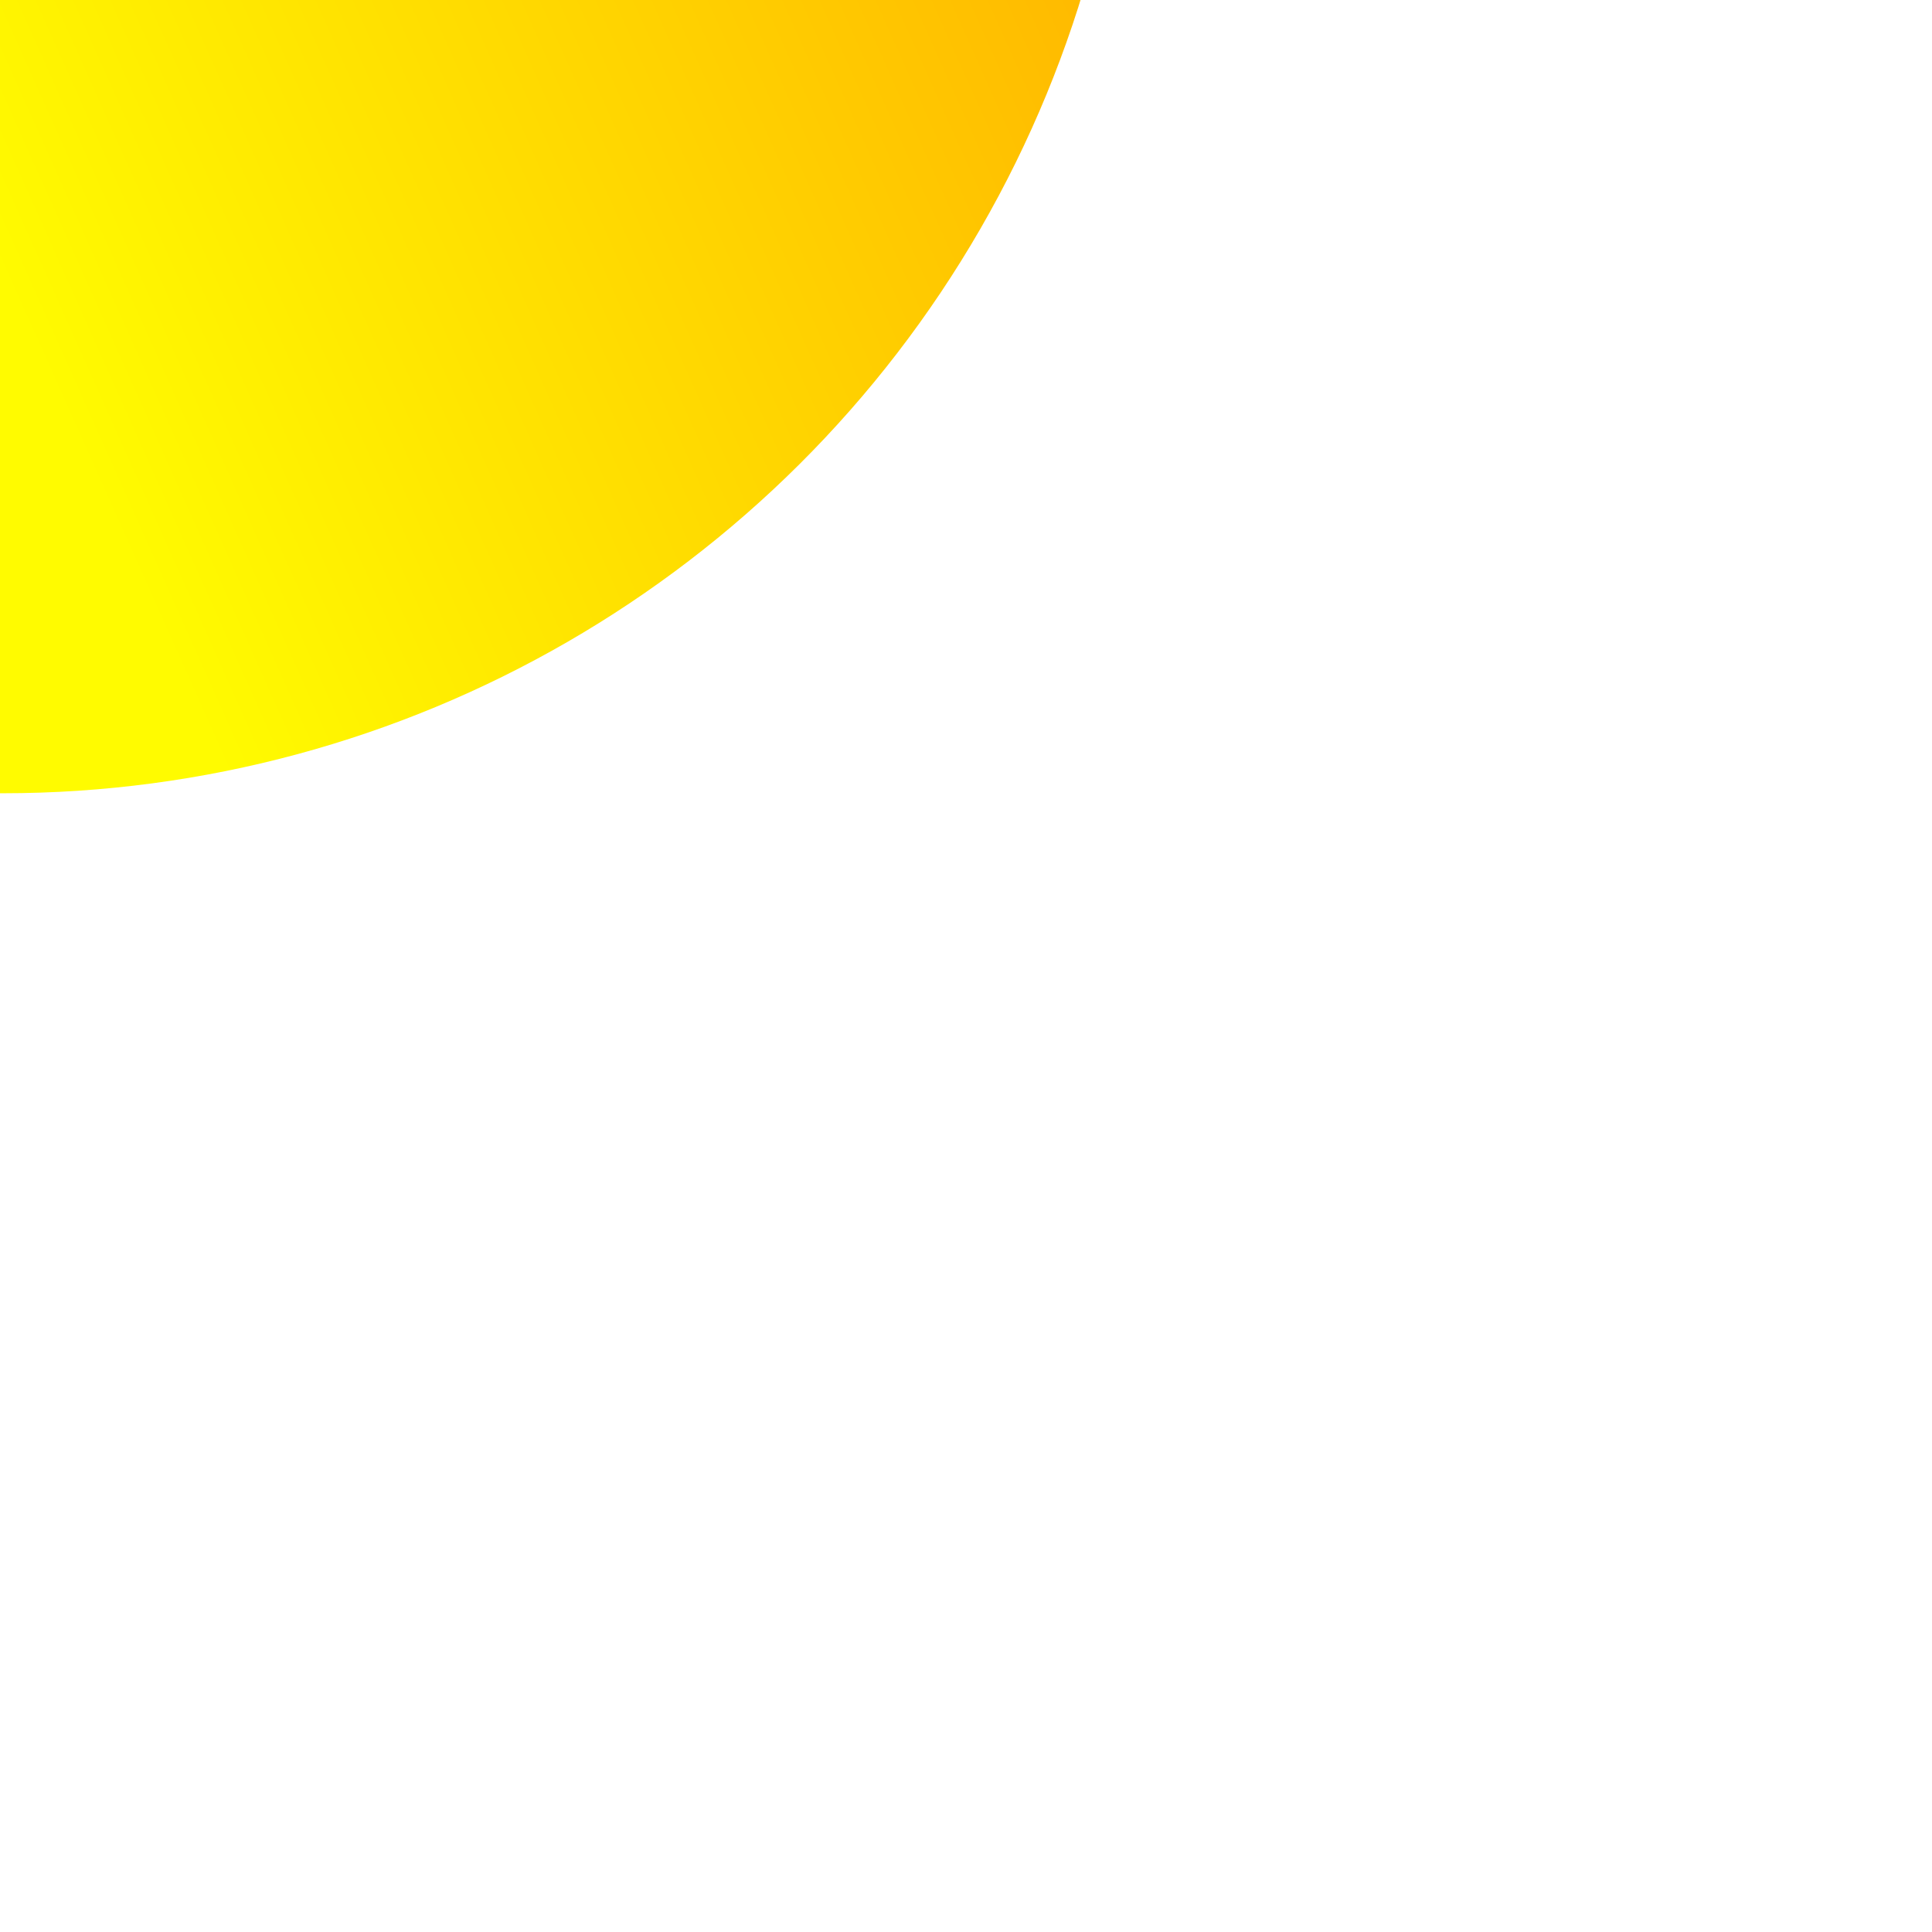 <svg xmlns="http://www.w3.org/2000/svg" fill="none" width="400" height="400" viewBox="0 0 400 400"><defs><clipPath id="a"><rect width="400" height="400" rx="0"/></clipPath><filter id="b" filterUnits="objectBoundingBox" color-interpolation-filters="sRGB" x="-200" y="-200" width="867.493" height="867.722"><feFlood flood-opacity="0" result="BackgroundImageFix"/><feBlend in="SourceGraphic" in2="BackgroundImageFix" result="shape"/><feGaussianBlur stdDeviation="50" result="effect1_foregroundBlur"/></filter><linearGradient x1=".828" y1=".88" x2=".351" y2=".83" id="c"><stop offset="0%" stop-color="#FB0"/><stop offset="98.571%" stop-color="#FFFB00"/></linearGradient><filter id="d" filterUnits="objectBoundingBox" color-interpolation-filters="sRGB" x="-20" y="-20" width="840" height="94"><feFlood flood-opacity="0" result="BackgroundImageFix"/><feBlend in="SourceGraphic" in2="BackgroundImageFix" result="shape"/><feGaussianBlur stdDeviation="5" result="effect1_foregroundBlur"/></filter><clipPath id="e"><rect x="875" y="362" width="26" height="26" rx="0"/></clipPath></defs><g style="mix-blend-mode:passthrough" clip-path="url(#a)"><g style="mix-blend-mode:passthrough"><g style="mix-blend-mode:passthrough"><ellipse cx="-85.113" cy="78.608" rx="233.747" ry="233.861" fill="url(#c)" transform="rotate(-30 -318.86 -155.253)" filter="url(#b)"/></g><path d="M715.313 159.97h8.125v4.516h-20.344v3.484h19.187v4.484h-19.187v3.532h19.187v4.468h-19.187v4.313h20.343v4.531h-18.875q2.954 3.578 8.313 5.875 5.203 2.234 11.39 2.703l-2.812 4.89q-6.078-.733-11.547-3.327-6.078-2.922-9.515-7.328-7.172 9.515-23.657 10.812l1.672-5.25q5.25-.062 10.453-2.547 4.985-2.39 7.422-5.828h-18.765v-4.531h20.015v-4.313h-18.875v-4.468h18.875v-3.532h-18.875v-4.484h18.875v-3.484h-20.015v-4.516h8.062q-.312-2.61-.469-3.844h5.672q.313 1.922.563 3.844H709.5q.406-2.61.516-3.844h5.765q-.156 1.922-.468 3.844zm20.39 37.75h33.594v-36.094h-33.594v36.094zm-2.656 4.578q-2.703-.047-2.75-2.766v-42.468h41.656q2.703.047 2.75 2.75v42.484h-41.656zm28.812-29.906v12.219q0 6.25-1.562 10.562h-5.828q1.312-2.703 1.718-5.094.375-1.984.375-5.312v-12.375h-4.843q-.578 6.031-2.594 12.594-2.078 6.593-4.531 10.187h-5.922q2.703-3.844 4.734-9.469 2.328-6.437 2.953-13.312h-7.906v-4.36h18.11v-4.015h5.296v4.016h5v4.359h-5zm55.438-4.578h-25.594v3.015h25.594v-3.015zm0-3.578v-3.016h-25.594v3.016h25.594zm-9.516 32.906h20.375l-.937 4.687h-20.172q-10.094-.203-16.219-6.5-1.453 4.11-3.797 7.594h-6.14q6.031-8.531 6.547-18.203h5.421q-.156 2.75-.625 5.516 4.204 4.984 10.078 6.39v-14.5h-20.953v-4.265h46.391v4.265h-19.969v4.719h17.578v4.219h-17.578v6.078zm-21.578-39.984h33.891q2.703.046 2.703 2.546v15.235h-33.735q-2.859 0-2.859-2.797v-14.984zm47.203 15.546h46.188v5.094h-46.188v-5.094zm89.61 7.907q1.453 10.765 8.89 16.375l-4.953 2.922q-6.812-6.25-8.625-18-2.703.625-4.266.843v8.735q0 3.062-.468 5.453-.469 2.39-1.766 5.984h-5.984q1.562-3.64 2.14-6.094.563-2.39.563-5.093v-.72q-8.735 5.97-23.235 9.204l1.766-5.406q5.766-1.156 11.438-3.485 5.984-2.453 10.031-5.515V183q0-.36-.094-1.094-9.156 5.625-22.422 8.329l1.828-5.203q10.547-1.922 19.344-7.172-.734-1.516-1.453-2.61-7.859 3.547-19.562 5.516l1.828-4.938q10.078-1.562 17.156-4.734h-11.906v-4h30.265v4h-10.297q-1.453 1.047-2.968 1.875 2.234 2.75 3.125 5.563 9.984-1.766 16.89-5.875v4.828q-3.109 1.718-7.265 3.125zm-11.032-21.22h16.328q3.172 0 2.969 3.126-.312 3.281-1.156 6.453h-5.297q.734-2.656 1.094-5.406h-34.578v5.406h-5.203v-9.578h19.39q-.359-1.61-.937-3.266H911q.625 1.813.984 3.266zm30.735 25.017q0 8.53-1.672 14.718h-4.359q1.812-6.969 1.812-14.719v-10.562h4.219v10.563zm14.187 1.718q0 6.344 1.25 11.39h-4.422q-1.031-5.202-1.031-11.437v-12.234h4.203v12.281zm4.219-25.375q6.969 1.14 11.594 2.656l-1.766 4.25q-5.156-1.5-11.859-2.64l2.031-4.266zm-.156 11.438q6.031.984 11.281 2.437l-1.656 4.328q-5.313-1.562-11.547-2.453l1.922-4.312zm18.562 15.594v15.14h-5.515v-14.672l-14.969 1.25v-4.734l14.969-1.188v-27.453h5.515v26.985l4.375-.36v4.672l-4.375.36zm-29.172-16.641v31.781h-5.14v-31.781h-8.125v-4.266h8.125v-5.25h-7.594l.828-4.265h11.078q4.828 0 8.157-.922l-.719 4.312q-2.547.781-6.61.875v5.25h7.75v4.266h-7.75zm73.844 20.594q5.297 4.375 12.375 6.922l-4.312 4.312q-6.719-2.86-12.125-7.594-7.438 5.828-17.203 7.86l1.609-5.672q6.547-2.188 11.641-6.14-5.25-5.97-7.532-13.563h5.766q1.875 5.453 5.781 9.984 5.188-5.406 7.266-12.281h-20.531v-4.516h10.765v-5.781h-11.547v-4.578h11.547v-4.563h5.453v4.563h12.063v4.578h-12.063v5.781h7.906q1.36 0 2.079.828.671.781.468 1.969-2.343 10.297-9.406 17.89zM1000.234 183v8.219q0 3.594-.468 5.922-.469 2.39-1.922 5.781h-5.891q1.719-3.687 2.344-6.14.578-2.282.578-5.204v-7.687l-5.781.937v-5l5.781-.875v-10.406h-5.781v-4.734h5.781v-7.688h5.359v7.688h4.719v4.734h-4.719v9.563l4.625-.72v4.892l-4.625.718zm69.875-11.015q5.313 0 9.36.468l-.766 2.641q-4.422-.469-9.422-.469l.828-2.64zm8.688-1.094q-3.375-.375-9.406-.469l.828-2.61q5.093 0 9.359.532l-.781 2.547zm-20.063 4.156q-3.796-.422-9.515-.422l.765-2.64q5.828-.11 9.578.468l-.828 2.594zm.094-4.11q-4.578-.515-9.453-.515l.766-2.61q5 0 9.578.532l-.891 2.594zm12.438 25.735q3.015.781 6.281 1.781v4.875q-13.563-4.047-26.938-7.218v-4.625q6.969 1.609 14.829 3.64 4.937-2.656 9.359-5.672h-28.391v-4h16.844q-1.609-2.765-2.906-4.578h5.515q1.344 1.813 2.953 4.578h11.594q1.672 0 2.188 1.188.515 1.203-.563 2.453-3.797 3.484-10.765 7.578zm-10.297-22.094h7.015q6.969 4.578 20.438 6.86l-2.813 4.531q-13.406-2.703-21-8.422-7.812 5.969-24.078 8.984l1.453-5.093q12.422-2.172 18.985-6.86zm6.281-8.218v6.922h-5.344v-6.922h-14.468v6.812h-5.25V162.72h19.718v-1.922h-17.687v-3.64h40.875v3.64h-17.844v1.922h16.906q1.36 0 2.188.781.781.735.781 2.078 0 2.61-.625 7.594h-5.406q.718-4.266.781-6.812h-14.625zm33.188 35.422q-1.313 0-2.032-.735-.734-.734-.734-2.031v-12.172h35.781q1.297 0 2.031.734.719.735.719 2.032v12.172h-35.765zm30.156-4.172v-6.547h-27.36v6.547h27.36zm-8.844-17.47h16.531v4h-37.062v-.046h-3.391v-13.266q-2.39 1.985-4.984 3.125l1.344-6.656q5.359-4.422 7.437-11.172h5.672q-.469 1.766-1.25 3.531h9.937q-.734-2.187-1.359-3.64h5.719q.844 1.969 1.297 3.64h16.171v3.954h-16.062v3.125h14.609v3.578h-14.609v3.125h14.609v3.64h-14.609v3.063zm-5.406 0v-3.062h-13.156v3.063h13.156zm0-6.702v-3.125h-13.156v3.125h13.156zm0-6.703v-3.125h-12.328q-.36.625-.828 1.343v1.782h13.156zm61.828-10.61q1.516 5.297 5.14 10.188 3.75 5.047 9.579 9.25l-5.094 3.75q-11.547-9.047-15.547-23.188h5.922zm-13.625.047q-1.406 7.172-6.656 13.672-5.407 6.719-13.203 10.453l1.453-6.86q4.578-3.234 7.797-7.484 3.531-4.734 4.687-9.78h5.922zm16.844 43.781q-17.672 1.453-30.11 1.766-2.75.11-2.75-2.438v-2.14q3.172-4.047 7.907-11.531 4.468-7.125 6.703-11.5h6.297q-6.454 12.484-13.579 22.515 10.61-.265 23.36-1.344-3.485-7.187-6.563-12.75h5.875q4.735 8.016 10.407 20.485h-6.188q-.422-.984-1.359-3.063zm60.64-8.734q0 3.594-.469 5.922-.468 2.39-1.921 5.781h-6.25q1.671-3.64 2.297-6.14.562-2.344.562-5.204v-29.53h-36.609v-4.688h39.578q2.812 0 2.812 2.656v31.203zm-39.156 3.844q-1.453 0-2.297-.875-.828-.89-.828-2.297v-16.266h27.609q1.563 0 2.5.828.938.828.938 2.235v16.375h-27.922zm2.281-4.578h20.188v-10.297h-20.188v10.297zm27.203-24.016v4.578h-34.89v-4.578h34.89z" fill="#111925"/><g style="mix-blend-mode:passthrough"><path d="M536.297 250.46v1.586h8.812v2.274h-7.468v1.539h7.468v2.328h-9.601v1.586h20.976v-1.586h-9.601v-2.328h7.539v-1.54h-7.54v-2.273h8.813v-1.586h-5.328c.406-.742.719-1.515.961-2.328l-1.851-.242c-.188.867-.5 1.727-.914 2.57h-5.016a25.333 25.333 0 0 0-1.102-2.523l-1.828.289c.438.672.82 1.414 1.156 2.234h-5.476zm8.976 9.938a10.11 10.11 0 0 1-.476 1.945h-8.735v1.625h7.946a7.182 7.182 0 0 1-1.54 1.734c-1.538 1.22-4.03 2.157-7.515 2.805l.727 1.68c3.906-.813 6.648-1.922 8.203-3.336.82-.766 1.515-1.633 2.039-2.64 1.586 2.882 5.023 4.85 10.297 5.906l.914-1.633c-4.727-.79-7.922-2.305-9.578-4.516h8.406v-1.625h-9.29c.165-.531.29-1.133.384-1.758l-1.782-.187zm18.508-5.57v1.562h6.719c-1.75 2.64-4.125 4.75-7.125 6.29l.906 1.53c3.172-1.843 5.696-4.367 7.563-7.586v6.602c0 .719-.336 1.078-.961 1.078-.79 0-1.633-.047-2.516-.117l.36 1.61h2.734c1.344 0 2.039-.72 2.039-2.134v-7.273h2.977v-1.563H573.5v-2.93h-1.656v2.93h-8.063zm15.938-5.735h-19.446v20.977h1.68v-1.078h16.086v1.078h1.68v-20.977zm-17.766 18.313V250.67h16.086v16.735h-16.086zm29.094-16.758l-1.445.89c2.117 2.47 3.773 4.704 4.992 6.72l1.468-1.009c-1.156-1.867-2.835-4.078-5.015-6.601zm8.258 11.765c1.82 2.516 3.289 4.891 4.414 7.149l1.32-1.32c-1.344-2.493-3-4.993-4.969-7.485.14-.36.266-.719.383-1.078 1.008-3.172 1.516-7.016 1.516-11.57h-1.805c-.023 4.633-.523 8.445-1.531 11.445-1.32 3.555-4.04 6.484-8.117 8.836l1.156 1.414c3.5-2.016 6.047-4.492 7.633-7.39zm-14.211 4.891c2.804-1.031 5.445-2.25 7.898-3.672l-.484-1.68a40.484 40.484 0 0 1-5.57 2.813v-16.031h-1.774v15.625c0 .547-.219.984-.648 1.32l.578 1.625zM626.695 247.554c-1.273.336-2.28.984-3 1.945-.75.938-1.11 2.04-1.11 3.336 0 .813.196 1.508.626 2.04.437.53.96.82 1.633.82a2.15 2.15 0 0 0 1.445-.532c.383-.359.57-.82.57-1.367 0-.554-.187-1.008-.523-1.367-.39-.36-.82-.531-1.32-.531-.29 0-.485.023-.602.094-.023-.57.188-1.149.625-1.68.43-.57.984-.961 1.656-1.172v-1.586zm-5.836 0c-1.273.336-2.28.984-3 1.945-.742.938-1.101 2.04-1.101 3.336 0 .813.21 1.508.648 2.04.407.53.938.82 1.61.82a2.19 2.19 0 0 0 1.46-.532c.36-.359.555-.82.555-1.367a1.86 1.86 0 0 0-.554-1.367c-.36-.36-.79-.531-1.297-.531-.29 0-.477.023-.602.094-.023-.57.195-1.149.649-1.68.437-.57.96-.961 1.632-1.172v-1.586zM643.938 260.61l-1.008.938a18.29 18.29 0 0 1 2.547 1.82h-7.274v1.445h10.805a22.753 22.753 0 0 1-4.063 2.688c-1.39-.532-2.851-.985-4.367-1.414l-.86 1.265c3.212.89 6.36 2.117 9.407 3.649l.89-1.368a50.195 50.195 0 0 0-3.359-1.484c1.68-1.008 3.211-2.21 4.657-3.578v-1.203h-5.118l.602-.695a14.31 14.31 0 0 0-2.86-2.063zm.242-2.617c-2.664 1.805-6.07 3.289-10.203 4.492l.96 1.39c3.891-1.226 7.25-2.835 10.04-4.85 2.492 2.015 5.828 3.624 9.984 4.85l.96-1.413c-4.374-1.157-7.757-2.641-10.109-4.422v-4.344h7.32v3.219h1.657v-4.563h-8.976v-1.437h7.992v-1.39h-17.617v1.39h7.992v1.437h-8.977v4.563h1.656v-3.22h7.32v4.298zm-6.117-2.977v1.133h4.89v-1.133h-4.89zm-.047 2.375v1.133h4.968v-1.133h-4.968zm9.07-2.375v1.133h4.82v-1.133h-4.82zm-.024 2.375v1.133h4.922v-1.133h-4.922zm30.407 6.461h-16.125v7.008h1.703v-1.18h12.719v1.18h1.703v-7.008zm-14.422 4.297v-2.812h12.719v2.812h-12.72zm-1.703-13.156v6.984h17.664v-1.46h-7.68v-1.805h6.29v-1.368h-6.29v-1.68h6.235v-1.366h-6.235v-1.75h7.297v-1.438h-6.984a22.2 22.2 0 0 0-1.086-2.5l-1.774.29c.43.67.813 1.39 1.18 2.21h-5.953c.36-.703.672-1.398.953-2.117l-1.68-.336c-1.031 2.687-2.804 5.187-5.304 7.469l.53 1.703a26.99 26.99 0 0 0 2.837-2.836zm8.281 5.523H663v-1.804h6.625v1.804zm0-3.172H663v-1.68h6.625v1.68zm0-3.046H663v-1.485c.047-.101.094-.172.164-.265h6.461v1.75zm22.366.783v5.662h-5.696v1.769h5.696v5.696h1.769v-5.696h5.67v-1.77h-5.67v-5.661h-1.77zm35.514 6.685l-2.156.36v-13.274h-1.758v13.563l-7.726 1.242.242 1.68 7.484-1.22v6.579h1.758v-6.867l2.422-.383-.266-1.68zm-9.36-11.664l-1.226 1.172c1.875 1.297 3.336 2.547 4.399 3.719l1.172-1.195c-1.172-1.25-2.618-2.477-4.344-3.696zm-.718 5.516l-1.226 1.18c1.875 1.39 3.359 2.687 4.437 3.906l1.227-1.219c-1.196-1.297-2.688-2.57-4.438-3.867zm-11.21-.383v1.656h3.741c-.906 2.64-2.375 5.016-4.414 7.078l.743 1.922c1.632-1.922 2.906-4.054 3.867-6.406v11.21h1.726V259.72c.867.844 1.899 1.993 3.149 3.461l.984-1.468a64.449 64.449 0 0 0-4.133-3.649v-1.172h3.313v-1.656h-3.313v-3.844a35.979 35.979 0 0 0 3.266-.742l-.602-1.633c-2.398.719-5.18 1.227-8.304 1.469l.336 1.633a74.772 74.772 0 0 0 3.578-.438v3.555h-3.938zm26.28 15.266c1.391 0 2.086-.72 2.086-2.164v-6.883a50.219 50.219 0 0 0 2.594-1.32v-1.68c-.844.476-1.703.906-2.594 1.344v-4.97h2.547v-1.655h-2.547v-4.391h-1.68v4.39h-2.906v1.657h2.907v5.664c-1.102.406-2.211.765-3.36 1.055l.43 1.703a53.957 53.957 0 0 0 2.93-1.078v5.734c0 .719-.336 1.078-.985 1.078-.578 0-1.172-.047-1.797-.117l.36 1.633h2.015zm5.493-18.266v1.656h5.765v3.914h-5.304v1.633h1.273c.672 2.469 1.992 4.68 4.008 6.649-1.758 1.367-3.914 2.468-6.461 3.312l.82 1.438c2.688-.961 4.969-2.188 6.836-3.672 1.633 1.343 3.672 2.57 6.078 3.625l.906-1.446c-2.273-.93-4.218-2.015-5.804-3.234 1.945-1.875 3.336-4.133 4.172-6.773v-1.532h-4.844v-3.914h5.781v-1.656h-5.781v-3.406h-1.68v3.406h-5.765zm3.343 7.203h7.219a14.923 14.923 0 0 1-3.672 5.64c-1.726-1.655-2.929-3.53-3.547-5.64zM766.648 247.554c-.601 0-1.086.172-1.445.531-.383.336-.578.79-.578 1.367 0 .524.172.985.531 1.344.36.36.79.547 1.32.547.266 0 .454-.047.602-.094 0 .578-.195 1.133-.625 1.703a3.964 3.964 0 0 1-1.656 1.157v1.586c1.25-.368 2.258-1.016 3-1.946a5.433 5.433 0 0 0 1.101-3.336c0-.843-.21-1.539-.625-2.07-.43-.523-.976-.789-1.625-.789zm-5.836 0c-.601 0-1.078.172-1.46.531-.391.336-.555.79-.555 1.367 0 .524.164.985.555 1.344.336.36.765.547 1.289.547.265 0 .46-.047.601-.094 0 .578-.21 1.133-.648 1.703a3.75 3.75 0 0 1-1.633 1.157v1.586c1.25-.368 2.258-1.016 3-1.946a5.39 5.39 0 0 0 1.11-3.336c0-.843-.22-1.539-.65-2.07-.429-.523-.96-.789-1.609-.789zM789.695 252.187h-3.867c.485-1.203.844-2.524 1.125-3.938l-1.726-.242a21.37 21.37 0 0 1-1.032 4.18h-2.234v17.062h1.68v-2.062h4.375v1.367h1.68v-16.367zm-6.054 13.39v-5.257h4.375v5.257h-4.375zm0-6.812v-4.945h4.375v4.945h-4.375zm10.226-1.008l-1.39.86c1.656 1.968 2.976 3.75 3.96 5.328l1.368-.961c-.914-1.485-2.211-3.235-3.938-5.227zm8.235-5.547h-7.657c.43-1.25.766-2.593 1.055-4.008l-1.703-.218c-.625 3.414-1.75 6.289-3.43 8.64l1.031 1.368c.938-1.22 1.727-2.586 2.399-4.102h6.601c-.046 6.914-.148 11.063-.289 12.406-.195 1.227-.836 1.852-1.968 1.852-.743 0-1.61-.024-2.618-.07l.407 1.585c1.156.047 1.968.094 2.453.094 2.015 0 3.117-.937 3.36-2.758.241-1.875.359-6.82.359-14.789zm7.03-4.078v10.195h-3.171v10.829h1.656v-1.774h6.914v-9.055h-3.718v-4.46h4.796v-1.586h-4.797v-4.149h-1.68zm-1.515 17.664v-5.883h5.258v5.883h-5.258zm18.625-12.406l-6.43 1.172a87.062 87.062 0 0 1-.218-6.453h-1.68c0 2.492.078 4.726.219 6.742l-3.43.625.266 1.586 3.304-.602c.149 1.703.391 3.188.704 4.485.234 1.086.5 2.093.812 3-1.726 1.78-3.672 3.125-5.86 4.062l.985 1.32c1.945-.796 3.797-2.046 5.524-3.726a11.11 11.11 0 0 0 1.054 1.922c1.008 1.437 1.946 2.164 2.86 2.164 1.078 0 1.921-1.633 2.492-4.899l-1.414-.765c-.383 2.492-.836 3.742-1.367 3.765-.407 0-.961-.578-1.633-1.726a11.986 11.986 0 0 1-.813-1.703c1.508-1.758 2.922-3.89 4.219-6.414l-1.344-.907c-1.008 2.086-2.156 3.93-3.453 5.516-.195-.625-.36-1.32-.508-2.062a38.93 38.93 0 0 1-.601-4.344l6.554-1.18-.242-1.578zm-3.953-4.805l-1.226.766c1.171 1.273 2.085 2.43 2.757 3.484l1.274-.89c-.672-.961-1.61-2.063-2.805-3.36zm26.922 12.438h-9.36v8.898h1.68v-1.054h6v1.054h1.68v-8.898zm-7.68 6.21v-4.609h6v4.61h-6zm-10.101-.335h4.922v1.11h1.484v-8.071l.867 1.156c2.305-.96 4.297-2.094 5.977-3.406 1.578 1.242 3.476 2.351 5.71 3.336l.743-1.54c-2.063-.788-3.813-1.726-5.305-2.812 1.54-1.484 2.735-3.187 3.555-5.11v-1.32h-6.508c.266-.578.531-1.171.82-1.82l-1.703-.36c-1.086 2.587-2.453 4.68-4.133 6.282l1.133 1.32a16.09 16.09 0 0 0 1.867-2.156c.672 1.078 1.54 2.11 2.547 3.07-1.515 1.18-3.36 2.211-5.57 3.07v-9.905h-7.969v18.265h1.563v-1.11zm4.922-1.531h-1.782v-6.368h1.782v6.368zm0-7.875h-1.782v-6.172h1.782v6.172zm-3.172-6.172v6.172h-1.75v-6.172h1.75zm-1.75 7.68h1.75v6.367h-1.75v-6.368zm13.101-3.383a13.252 13.252 0 0 1-2.781-3.383c.047-.117.117-.242.219-.36h5.445c-.719 1.344-1.68 2.594-2.883 3.743zm9.672-6.602v7.492h3.266v10.438c-.625.148-1.25.312-1.922.46v-8.35h-1.531v8.687c-.391.07-.797.14-1.203.242l.5 1.648c3.312-.695 6.195-1.46 8.671-2.273v-1.735c-.914.29-1.875.578-2.882.868v-4.461h2.617v-1.61h-2.617v-3.914h2.234v-7.492h-7.133zm5.524 5.93h-3.891V250.6h3.89v4.344zm13.437-2.688l-5.469.742v-4.968h-1.758v5.21l-3.523.461.242 1.555 3.313-.43c.023 1.172.093 2.305.21 3.383l-3.859.625.235 1.586 3.82-.625c.094.719.242 1.414.383 2.086a21.66 21.66 0 0 0 .984 3.172c-1.703 1.242-3.672 2.203-5.883 2.875l1.008 1.367c1.992-.57 3.867-1.508 5.594-2.758.219.383.453.743.695 1.079 1.032 1.398 2.14 2.117 3.29 2.164 1.179 0 2.062-1.493 2.687-4.438l-1.461-.984c-.383 2.445-.867 3.695-1.422 3.695-.617 0-1.344-.601-2.11-1.758-.14-.234-.288-.476-.406-.742 1.414-1.219 2.735-2.687 3.961-4.414l-1.343-.89a22.507 22.507 0 0 1-3.266 3.75 19.613 19.613 0 0 1-.79-2.954 12.851 12.851 0 0 1-.218-1.515l6.219-.985-.266-1.586-6.125.985a48.061 48.061 0 0 1-.187-3.36l5.687-.742-.242-1.586zm-2.906-4.32l-1.313.844c1.172 1.148 2.11 2.203 2.782 3.164l1.296-.914c-.648-.86-1.562-1.891-2.765-3.094zm15.937 1.633v1.703h11.5v-1.703h-11.5zm-.648 6.093v1.711h7.562v10.055c0 .625-.406.938-1.179.938-1.055 0-2.133-.047-3.282-.125l.36 1.703h3.523c1.539 0 2.328-.696 2.328-2.086v-10.485h3.891v-1.71h-13.203zm-3.141-7.414c-1.133 2.258-2.93 4.274-5.43 6.047l.508 1.735c2.977-2.047 5.133-4.399 6.477-7.063l-1.555-.719zm1.125 5.477c-1.343 2.664-3.476 5.016-6.406 7.078l.5 1.727a30.437 30.437 0 0 0 3.148-2.493v10.008h1.704v-11.765a19.013 19.013 0 0 0 2.617-3.836l-1.563-.72zM920.695 247.554c-1.273.336-2.28.984-3 1.945-.75.938-1.11 2.04-1.11 3.336 0 .813.196 1.508.626 2.04.437.53.96.82 1.633.82a2.15 2.15 0 0 0 1.445-.532c.383-.359.57-.82.57-1.367 0-.554-.187-1.008-.523-1.367-.39-.36-.82-.531-1.32-.531-.29 0-.485.023-.602.094-.023-.57.188-1.149.625-1.68.43-.57.984-.961 1.656-1.172v-1.586zm-5.836 0c-1.273.336-2.28.984-3 1.945-.742.938-1.101 2.04-1.101 3.336 0 .813.21 1.508.648 2.04.407.53.938.82 1.61.82a2.19 2.19 0 0 0 1.46-.532c.36-.359.555-.82.555-1.367a1.86 1.86 0 0 0-.554-1.367c-.36-.36-.79-.531-1.297-.531-.29 0-.477.023-.602.094-.023-.57.195-1.149.649-1.68.437-.57.96-.961 1.632-1.172v-1.586zM928.984 249.546v1.516h4.899v1.726h-4.297v1.414h4.25c-.047.579-.14 1.149-.266 1.704h-5.086v1.515h4.54c-.102.14-.172.266-.243.406-.742 1.032-2.062 1.852-3.937 2.47l.89 1.398c2.016-.672 3.477-1.633 4.391-2.836.29-.43.555-.914.766-1.438h4.78v-1.515h-4.343c.117-.524.188-1.079.235-1.704h3.53v-1.414h-3.507v-1.726h4.086v-1.516h-4.086v-1.46h-1.703v1.46h-4.899zm9.368 10.227v2.18h-7.32v6.843h1.726v-5.234h5.594v6.695h1.726v-6.695h5.688v2.812c0 .453-.29.696-.844.696l-1.914-.047.43 1.601h2.039c1.32 0 1.992-.617 1.992-1.867v-4.805h-7.39v-2.18h-1.727zm2.78-10.781v11.406h1.727V250.6h4.133a16.638 16.638 0 0 1-2.14 3.242c1.632 1.414 2.476 2.445 2.476 3.094 0 .719-.672 1.086-2.015 1.11-.391 0-.82-.055-1.344-.102l.617 1.632c1.062 0 1.898-.093 2.523-.265 1.297-.281 1.97-1.078 1.993-2.375 0-.906-.766-1.945-2.282-3.094a24.095 24.095 0 0 0 2.14-3.648v-1.203h-7.827zm11.329 5.351v1.688h9.047c-1.25 5.898-4.414 10.125-9.531 12.648l1.086 1.438c5.109-2.665 8.421-6.915 9.914-12.743 1.796 5.422 5.109 9.594 9.93 12.57l1.085-1.39c-4.922-2.93-8.234-7.101-9.914-12.523h9.453v-1.688h-9.96c.195-1.484.312-3.047.312-4.726v-1.555h-1.774v1.937a35.079 35.079 0 0 1-.312 4.344h-9.336zm38.305 6.344c1.148 3.281 3.047 6 5.687 8.133l1.227-1.414c-2.547-1.805-4.39-4.204-5.524-7.227a21.948 21.948 0 0 0 4.133-2.133l-1.18-1.18a22.661 22.661 0 0 1-6.359 2.907 11.51 11.51 0 0 0-2.016-2.813 39.316 39.316 0 0 0 1.97-1.265h5.491v-1.61H979.82v1.61h6.36c-.766.43-1.61.812-2.47 1.195-1.85.797-3.937 1.438-6.241 1.945l.89 1.414c2.688-.765 4.868-1.53 6.524-2.304.172-.094.336-.164.531-.258.336.383.672.789.961 1.242-2.188 1.68-5.305 3.024-9.336 4.086l.86 1.484c3.89-1.101 6.96-2.547 9.218-4.32.29.578.508 1.18.696 1.797-2.618 2.164-6.313 3.914-11.063 5.305l.86 1.492c4.343-1.32 7.85-3.024 10.538-5.14.047.39.07.773.094 1.202 0 1.493-.21 2.5-.648 3.024-.36.406-1.242.625-2.664.648h-1.149l.578 1.516h.813c2.062 0 3.406-.438 3.984-1.25.508-.719.766-2.04.766-3.938a12.73 12.73 0 0 0-.617-3.742c.476-.125.984-.266 1.46-.406zm-3.477-12.82l-1.758.312c.29.578.578 1.25.844 1.969h-9.508v4.172h1.703v-2.563h16.852v2.563h1.703v-4.172h-9.023a26.999 26.999 0 0 0-.813-2.281zm20.156 2.132h-6.484v18.172h1.68v-2.039h3.148v1.461h1.656V250zm-4.804 14.5v-12.867h3.148V264.5h-3.148zm8.523-11.64h10.133v-1.68h-9.242c.43-.89.812-1.852 1.195-2.86l-1.602-.359c-1.007 2.766-2.304 4.992-3.89 6.72l1.125 1.32a21.9 21.9 0 0 0 2.281-3.141zm-1.125 3.625v1.633h6.86a65.689 65.689 0 0 0-4.055 4.414c-1.274 1.515-2.11 2.64-2.516 3.359-.437.625-.648 1.203-.648 1.703 0 1.399.86 2.094 2.64 2.094h5.688c1.172-.024 2.039-.29 2.617-.82.57-.524.984-2.11 1.172-4.75l-1.61-.579c-.14 2.235-.382 3.555-.695 3.961-.336.383-.812.602-1.484.602h-5.281c-.797 0-1.18-.29-1.18-.82 0-.282.195-.743.578-1.344.406-.672 1.125-1.578 2.188-2.781 1.195-1.414 2.875-3.118 4.992-5.133v-1.54h-9.266zm17.227 3.476v10.086h1.679V258.14a18.159 18.159 0 0 0 2.117-3.336l-1.492-.672c-1.148 2.399-3.023 4.563-5.562 6.453l.5 1.657a25.222 25.222 0 0 0 2.758-2.282zm2.211-11.953c-1.149 2.211-3 4.18-5.547 5.906l.508 1.68c3-2.016 5.156-4.32 6.476-6.914l-1.437-.672zm3.14.867v7.657h11.36v-7.657h-11.36zm9.703 6.266h-8.047v-1.773h8.047v1.773zm-8.047-3.094v-1.781h8.047v1.781h-8.047zm-2.711 6.188v1.515h9.243v2.04h-10.102v1.507h10.102v4.203c0 .578-.336.891-.985.891a26.81 26.81 0 0 1-2.422-.125l.36 1.633h2.664c1.39 0 2.086-.672 2.086-1.992v-4.61h3.461v-1.508h-3.461v-2.039h2.906v-1.515h-13.852zm2.524 5.789l-1.25.883c1.25 1.25 2.281 2.453 3.07 3.554l1.321-.914c-.719-1.031-1.774-2.203-3.141-3.523zm14.641-15.031v1.609h9.406v2.086h-7.344v9.508h7.031c-.242 1.25-.672 2.28-1.25 3.093a20.797 20.797 0 0 1-3.718-2.445l-1.321.914a23.13 23.13 0 0 0 3.867 2.664c-1.539 1.102-3.984 1.774-7.32 2.04l.742 1.585c3.813-.437 6.578-1.344 8.258-2.789 3.578 1.633 7.774 2.57 12.602 2.766l.429-1.656c-4.609-.149-8.593-.938-11.953-2.352.672-.96 1.133-2.234 1.414-3.82h7.735v-9.508h-7.446V250.6h9.438v-1.61h-20.57zm16.875 11.695h-5.813l.07-1.711v-.836h5.743v2.547zm-7.54 0h-5.57v-2.547h5.641v.836a20.4 20.4 0 0 1-.071 1.71zm-5.57-3.985v-2.523h5.641v2.523h-5.641zm7.367-2.523h5.743v2.523h-5.743v-2.523zm16.25-6.406a97.96 97.96 0 0 1-.89 4.844h-2.907v1.656h2.547c-.578 2.453-1.226 4.726-1.968 6.844 1.343.984 2.593 1.921 3.695 2.804-1.125 1.875-2.586 3.461-4.414 4.781l1.18 1.438a18.244 18.244 0 0 0 4.578-5.11c1.203 1.008 2.234 1.915 3.054 2.782l1.172-1.367a40.062 40.062 0 0 0-3.406-2.93c1.344-2.805 2.133-6.117 2.352-9.914v-.984h-4.157c.289-1.438.578-3.024.867-4.704l-1.703-.14zm1.25 14.687c-.797-.578-1.656-1.203-2.57-1.851.625-1.68 1.227-3.79 1.797-6.336h2.812c-.218 3.07-.89 5.812-2.039 8.187zm4.555-4.343v1.68h5.43v7.148c0 .82-.289 1.226-.844 1.226-1.148 0-2.234-.023-3.211-.023l.453 1.633h3.453c1.25 0 1.899-.766 1.899-2.305v-7.68h4.898v-1.68h-4.898v-2.5c1.437-1.437 2.758-3 3.914-4.656v-1.68h-10.399v1.68h8.43c-1.18 1.633-2.398 3-3.695 4.133v3.024h-5.43zm17.547 6.671c-.484 0-.844.118-1.125.407-.289.265-.438.625-.438 1.078 0 .414.149.773.438 1.062.281.282.617.43 1.031.43a1.3 1.3 0 0 0 .524-.094c0 .57-.164 1.102-.524 1.602-.39.484-.89.844-1.515 1.062v1.172c1.007-.265 1.851-.789 2.476-1.562.617-.813.93-1.75.93-2.805 0-.695-.164-1.25-.477-1.68a1.578 1.578 0 0 0-1.32-.672zm25.32-10.609h5.758v5.547h-7.055v1.68h7.055v6.093h-9.961v1.727h21.149v-1.727h-9.43v-6.093h7.414v-1.68h-7.414v-5.547h7.891v-1.68h-7.891v-4.273h-1.758v4.273h-5.133c.36-1.078.672-2.234.938-3.484l-1.758-.313c-.789 4.016-2.328 7.204-4.578 9.555l1.101 1.422c1.485-1.492 2.711-3.312 3.672-5.5zm25.61.836v1.656h6.859v3.727H1152v9.672h1.703v-1.32h9v1.273h1.703v-9.625h-5.398v-3.727h6.914v-1.656h-6.914v-3.984c2.18-.305 4.101-.766 5.781-1.368l-.836-1.484c-3.461 1.172-7.828 1.773-13.062 1.773l.531 1.563a62.07 62.07 0 0 0 5.828-.266v3.766h-6.859zm3.312 12.102v-5.086h9v5.086h-9zm-7.656-18.75l-1.18 1.132c1.727 1.149 3.094 2.211 4.078 3.22l1.18-1.18c-1.102-1.055-2.469-2.11-4.078-3.172zm-.555 5.742l-1.203 1.172c1.758 1.25 3.125 2.453 4.133 3.578l1.195-1.203c-1.101-1.196-2.492-2.375-4.125-3.547zm2.836 6.383c-1.008 2.906-2.234 5.734-3.625 8.523l1.727.742c1.25-2.687 2.398-5.594 3.453-8.664l-1.555-.601zm20.399-11.5v1.609h9.406v2.086h-7.344v9.508h7.031c-.242 1.25-.672 2.28-1.25 3.093a20.797 20.797 0 0 1-3.718-2.445l-1.321.914a23.13 23.13 0 0 0 3.867 2.664c-1.539 1.102-3.984 1.774-7.32 2.04l.742 1.585c3.813-.437 6.578-1.344 8.258-2.789 3.578 1.633 7.774 2.57 12.602 2.766l.429-1.656c-4.609-.149-8.593-.938-11.953-2.352.672-.96 1.133-2.234 1.414-3.82h7.735v-9.508h-7.446V250.6h9.438v-1.61h-20.57zm16.875 11.695h-5.813l.07-1.711v-.836h5.743v2.547zm-7.54 0h-5.57v-2.547h5.641v.836a20.4 20.4 0 0 1-.071 1.71zm-5.57-3.985v-2.523h5.641v2.523h-5.641zm7.367-2.523h5.743v2.523h-5.743v-2.523zm16.25-6.406a97.96 97.96 0 0 1-.89 4.844h-2.907v1.656h2.547c-.578 2.453-1.226 4.726-1.968 6.844 1.343.984 2.593 1.921 3.695 2.804-1.125 1.875-2.586 3.461-4.414 4.781l1.18 1.438a18.244 18.244 0 0 0 4.578-5.11c1.203 1.008 2.234 1.915 3.054 2.782l1.172-1.367a40.062 40.062 0 0 0-3.406-2.93c1.344-2.805 2.133-6.117 2.352-9.914v-.984h-4.157c.289-1.438.578-3.024.867-4.704l-1.703-.14zm1.25 14.687c-.797-.578-1.656-1.203-2.57-1.851.625-1.68 1.227-3.79 1.797-6.336h2.812c-.218 3.07-.89 5.812-2.039 8.187zm4.555-4.343v1.68h5.43v7.148c0 .82-.289 1.226-.844 1.226-1.148 0-2.234-.023-3.211-.023l.453 1.633h3.453c1.25 0 1.899-.766 1.899-2.305v-7.68h4.898v-1.68h-4.898v-2.5c1.437-1.437 2.758-3 3.914-4.656v-1.68h-10.399v1.68h8.43c-1.18 1.633-2.398 3-3.695 4.133v3.024h-5.43zM1228.648 247.554c-.601 0-1.085.172-1.445.531-.383.336-.578.79-.578 1.367 0 .524.172.985.531 1.344.36.36.79.547 1.32.547.266 0 .454-.047.602-.094 0 .578-.195 1.133-.625 1.703a3.964 3.964 0 0 1-1.656 1.157v1.586c1.25-.368 2.258-1.016 3-1.946a5.433 5.433 0 0 0 1.101-3.336c0-.843-.21-1.539-.625-2.07-.43-.523-.976-.789-1.625-.789zm-5.835 0c-.602 0-1.079.172-1.461.531-.391.336-.555.79-.555 1.367 0 .524.164.985.555 1.344.335.36.765.547 1.289.547.265 0 .46-.047.601-.094 0 .578-.21 1.133-.648 1.703a3.75 3.75 0 0 1-1.633 1.157v1.586c1.25-.368 2.258-1.016 3-1.946a5.39 5.39 0 0 0 1.11-3.336c0-.843-.22-1.539-.65-2.07-.429-.523-.96-.789-1.609-.789zM1251.695 252.187h-3.867c.485-1.203.844-2.524 1.125-3.938l-1.726-.242a21.37 21.37 0 0 1-1.032 4.18h-2.234v17.062h1.68v-2.062h4.375v1.367h1.68v-16.367zm-6.054 13.39v-5.257h4.375v5.257h-4.375zm0-6.812v-4.945h4.375v4.945h-4.375zm10.226-1.008l-1.39.86c1.656 1.968 2.976 3.75 3.96 5.328l1.368-.961c-.914-1.485-2.211-3.235-3.938-5.227zm8.235-5.547h-7.657c.43-1.25.766-2.593 1.055-4.008l-1.703-.218c-.625 3.414-1.75 6.289-3.43 8.64l1.031 1.368c.938-1.22 1.727-2.586 2.399-4.102h6.601c-.046 6.914-.148 11.063-.289 12.406-.195 1.227-.836 1.852-1.968 1.852-.743 0-1.61-.024-2.618-.07l.407 1.585c1.156.047 1.968.094 2.453.094 2.015 0 3.117-.937 3.36-2.758.241-1.875.359-6.82.359-14.789zm9.789-3.937c-1.532 4.586-3.79 8.234-6.79 10.969l1.344 1.18c2.93-2.641 5.258-6.485 7.032-11.524l-1.586-.625zm8.187 12.719l-1.562.53c1.007 1.438 1.968 3.024 2.906 4.75-3.43.555-7.102.962-11.016 1.204 2.063-2.594 4.125-6.172 6.188-10.727l-1.68-.578c-2.898 6.578-5.305 10.367-7.219 11.375l.313 1.68c5.226-.336 9.96-.813 14.18-1.484.359.718.718 1.484 1.085 2.304l1.602-.719c-1.344-2.953-2.922-5.742-4.797-8.335zm-.36-12.883l-1.468.812c1.398 4.703 3.89 8.57 7.469 11.547l1.226-1.414c-3.437-2.836-5.836-6.484-7.226-10.945zm11.829 10.172v7.398h10.586v-7.398h-10.586zm8.93 5.859h-7.25v-4.297h7.25v4.297zm5.835 5.734c1.633 0 2.446-.859 2.446-2.57v-18.266h-18.047v1.688h16.32v16.101c0 .961-.383 1.438-1.11 1.438l-3.359-.047.438 1.656h3.313zm-16.562-16.101v1.554h14.758v-1.554h-14.758zm30.453-3.29v1.657h6.29v2.281h-5.47v6.79h5.375c-.148 1.679-.484 3.046-.984 4.1a17.347 17.347 0 0 1-3.46-3.28l-1.313.906a18.004 18.004 0 0 0 3.789 3.648c-1.102 1.055-2.907 1.735-5.352 1.993l.742 1.585c2.782-.406 4.828-1.273 6.118-2.593 2.546 1.492 5.5 2.328 8.859 2.547l.43-1.657c-3.141-.172-5.922-.914-8.329-2.234.649-1.195 1.063-2.852 1.25-5.016h5.711v-6.789h-5.617v-2.281h6.602v-1.656h-6.602v-2.453h-1.75v2.453h-6.289zm12.024 9.165h-4.008c0-.188.023-.383.023-.57v-3.125h3.985v3.695zm-5.758 0h-3.813v-3.696h3.836v3.125c0 .188-.023.383-.023.57zm-10.657-2.946v13.391h1.727v-16.156a31.495 31.495 0 0 0 2.234-5.305l-1.632-.742c-1.102 3.79-2.907 7.156-5.399 10.078l.57 1.828a30.261 30.261 0 0 0 2.5-3.094zm30.961 1.579h-7.25v9.554h1.657v-1.703h3.937v1.274h1.656v-9.125zm-5.593 6.265v-4.68h3.937v4.68h-3.937zm6.195-16.562c-2.398 2.742-5.836 5.14-10.32 7.203l.93 1.46c4.273-1.968 7.609-4.343 10.038-7.1 2.329 2.78 5.641 5.163 9.961 7.1l.961-1.46c-4.32-1.899-7.757-4.297-10.273-7.203h-1.297zm-4.367 6.125v1.586h9.984v-1.586h-9.984zm11.398 13.39c1.438 0 2.188-.742 2.188-2.187v-7.055h-7.563v11.977h1.703v-10.39h4.204v5.085c0 .672-.368 1.031-1.063 1.031l-1.891-.07.43 1.61h1.992zm11.594-3.265c-.867 0-1.609.289-2.211.867-.625.578-.914 1.297-.914 2.156 0 .867.289 1.586.914 2.164.602.555 1.344.836 2.211.836.859 0 1.578-.281 2.203-.86a2.868 2.868 0 0 0 .914-2.14c0-.86-.312-1.578-.914-2.156a3.113 3.113 0 0 0-2.203-.867zm0 1.25c.477 0 .906.172 1.266.531.359.336.554.742.554 1.242 0 .485-.195.89-.554 1.227-.36.336-.789.531-1.266.531-.508 0-.938-.195-1.273-.531a1.55 1.55 0 0 1-.555-1.227c0-.5.172-.906.555-1.242.335-.36.765-.531 1.273-.531z" fill="#111925" fill-opacity=".85"/></g></g><ellipse cx="974" cy="382" rx="400" ry="27" fill="#F7F8F9" filter="url(#d)"/><g style="mix-blend-mode:passthrough"><g style="mix-blend-mode:passthrough"><rect x="447" y="62" width="24" height="5" rx="2.5"/></g><g style="mix-blend-mode:passthrough"><path d="M1745.085 41.082h6.054a.417.417 0 0 1 .36.626l-3.027 5.223a.417.417 0 0 1-.72 0l-3.028-5.223a.417.417 0 0 1 .36-.626z" fill-rule="evenodd" fill="#FFF"/></g><rect x="518" y="62" width="24" height="5" rx="2.5" fill="#FFD100"/><g style="mix-blend-mode:passthrough"><path d="M893.583 35.24c-1.89 2.109-4.24 3.885-7.057 5.296l.61 1.104c2.843-1.505 5.135-3.297 6.864-5.38 1.885 2.208 4.14 4 6.797 5.365l.625-1.105c-2.64-1.28-4.974-3.041-7.005-5.28h-.834zm.287 4.223v8.64h-3.073v-6.338h-1.136v6.339h-2.416v1.12h13.312v-1.12h-5.52v-3.938h4.37v-1.104h-4.37v-3.599h-1.167zm13.807-4.114v12.724h-4.765v1.12h14.176v-1.12h-4.801V35.349h-1.167v12.724h-2.276V35.349h-1.167zm7.953 2.911c-.687 2.932-1.505 5.344-2.432 7.234l1.042.37c.973-2.099 1.776-4.531 2.416-7.312l-1.026-.292zm-11.343-.031l-.98.323a58.979 58.979 0 0 1 2.162 7.39l1.057-.27c-.656-2.803-1.406-5.282-2.24-7.443zm23.775-2.959v4.766h-3.567v1.135h3.567v7.01h-4.13v1.136h9.35v-1.135h-4.037v-7.01h3.65v-1.136h-3.65V35.27h-1.183zm-6.911 7.907v6.656h1.136v-6.77c.64.447 1.28 1.01 1.937 1.681l.64-.994a14.783 14.783 0 0 0-2.577-1.87c.895-1.156 1.567-2.308 1.984-3.459v-.974h-2.016l.333-.13c-.208-.672-.494-1.39-.848-2.192l-1.105.307c.339.635.625 1.307.88 2.015h-2.463v1.105h4.052c-.74 1.744-2.224 3.536-4.432 5.359l.349 1.214a33.43 33.43 0 0 0 2.13-1.948zm20.432-7.99c-1.89 2.162-4.24 3.953-7.057 5.396l.61 1.104c2.843-1.536 5.135-3.36 6.864-5.474a22.422 22.422 0 0 0 6.797 5.458l.625-1.104c-2.64-1.312-4.974-3.104-7.005-5.38h-.834zm-3.49 4.917v1.088h7.855v-1.088h-7.854zm-2.51 3.213v1.12h4.016c-.688 1.313-1.552 2.547-2.578 3.73-.125.13-.318.223-.61.301l.323 1.01c3.823-.223 6.974-.54 9.474-.942.318.448.605.88.88 1.313l.959-.672c-.787-1.203-1.906-2.61-3.36-4.245l-.895.578a41.016 41.016 0 0 1 1.791 2.177c-2.37.318-4.849.542-7.458.703a16.58 16.58 0 0 0 2.787-3.953h7.536v-1.12h-12.865zm15.97-7.088v.958h5.869v1.042h-5.042v.942h5.042v1.073h-6.323v.995h13.797v-.995h-6.323v-1.073h4.995v-.942h-4.995v-1.042h5.807v-.958h-5.807v-1.005h-1.151v1.005h-5.87zm11.359 5.953h-9.875v4.911h1.104v-3.885h7.666v3.76h1.105v-4.786zm-4.047 4.27l-.625.949c1.968.62 3.87 1.468 5.729 2.557l.656-.99c-1.73-.979-3.651-1.807-5.76-2.515zm-1.412-2.4c-.208 1.312-.75 2.338-1.646 3.073-.911.724-2.385 1.265-4.416 1.65l.463 1.09c2.318-.48 3.938-1.136 4.85-1.97 1.036-.927 1.66-2.177 1.869-3.729l-1.12-.114zm22.594-8.334c-2.24.641-5.057.974-8.448.974l.364 1.089c1.22 0 2.37-.047 3.459-.125v4.38h-4.656v1.12h4.656v5.026h-3.854v1.135h8.895v-1.135h-3.89v-5.026h4.687v-1.12h-4.687v-4.495c1.536-.177 2.88-.463 4.031-.849l-.557-.974zm-9.73-.494a17.042 17.042 0 0 1-3.76 6.416l.37 1.23a19.182 19.182 0 0 0 1.708-1.954v8.98h1.157V39.207a18.778 18.778 0 0 0 1.599-3.49l-1.073-.494z" fill="#000" fill-opacity=".9"/></g><g style="mix-blend-mode:passthrough"><path d="M1061.531 36.807v1.057h5.875v1.516h-4.979v1.026h4.98v1.552h-6.402v1.057h13.985v-1.057h-6.401v-1.552h5.026V39.38h-5.026v-1.516h5.875v-1.057h-3.553c.271-.495.48-1.01.641-1.552l-1.234-.162a7.498 7.498 0 0 1-.61 1.714h-3.343c-.24-.625-.48-1.188-.735-1.682l-1.219.192c.292.448.547.943.771 1.49h-3.65zm5.985 6.625a6.74 6.74 0 0 1-.318 1.297h-5.823v1.083h5.297c-.276.432-.61.818-1.026 1.156-1.026.813-2.688 1.438-5.01 1.87l.484 1.12c2.604-.542 4.432-1.281 5.469-2.224a6.507 6.507 0 0 0 1.359-1.76c1.057 1.921 3.349 3.234 6.864 3.937l.61-1.089c-3.151-.526-5.281-1.536-6.386-3.01h5.605V44.73h-6.193c.11-.354.193-.755.255-1.172l-1.187-.125zm12.338-3.714v1.042h4.48c-1.167 1.76-2.75 3.167-4.75 4.193l.603 1.02a13.693 13.693 0 0 0 5.042-5.057v4.401c0 .48-.224.719-.64.719a21.37 21.37 0 0 1-1.678-.078l.24 1.073h1.823c.896 0 1.36-.48 1.36-1.422V40.76h1.984v-1.042h-1.985v-1.953h-1.104v1.953h-5.375zm10.625-3.823h-12.963V49.88h1.12v-.719h10.723v.719h1.12V35.895zm-11.844 12.209V36.947h10.724v11.157h-10.724zm18.625-12.755c-1.02 3.057-2.526 5.49-4.526 7.312l.896.786c1.953-1.76 3.505-4.322 4.688-7.682l-1.058-.416zm5.459 8.479l-1.042.354a32.678 32.678 0 0 1 1.938 3.166c-2.287.37-4.735.641-7.344.803 1.375-1.73 2.75-4.115 4.125-7.151l-1.12-.386c-1.932 4.386-3.536 6.912-4.813 7.584l.209 1.12c3.484-.225 6.64-.542 9.453-.99.24.479.48.99.724 1.536l1.068-.479c-.896-1.969-1.948-3.828-3.198-5.557zm-.24-8.589l-.979.542c.932 3.135 2.594 5.713 4.98 7.698l.817-.943c-2.292-1.89-3.89-4.323-4.818-7.297zm18.625 7.854h-10.083v5.136h-2.094v1.104h14.162v-1.104h-1.985v-5.136zm-8.979 5.136v-4.047h1.89v4.047h-1.89zm2.943 0v-4.047h1.953v4.047h-1.953zm3.01 0v-4.047h1.906v4.047h-1.906zm-8.818-10.224v1.12h13.49v-1.12h-3.839a14.054 14.054 0 0 0 1.553-2.48l-1.12-.385a16.939 16.939 0 0 1-1.698 2.865h-4.078l.75-.542c-.464-.656-1.136-1.427-2.016-2.323l-.943.594c.797.818 1.454 1.568 1.97 2.27h-4.069zm8.98 1.713l-.594.88c1.667.766 3.312 1.823 4.911 3.152l.64-1.006a23.717 23.717 0 0 0-4.957-3.026zm-4.516-.099c-1.292 1.266-2.943 2.276-4.958 3.042l.494 1.073c2.084-.865 3.823-1.969 5.204-3.281l-.74-.834z" fill="#000" fill-opacity=".9"/></g><g style="mix-blend-mode:passthrough"><path d="M1131.085 39h6.054a.417.417 0 0 1 .36.626l-3.027 5.223a.417.417 0 0 1-.72 0l-3.028-5.223a.417.417 0 0 1 .36-.626z" fill-rule="evenodd" fill="#000" fill-opacity=".9"/></g><path d="M1204.589 48.687c.927 0 1.411-.48 1.411-1.443v-4.718c.589-.287 1.167-.61 1.74-.927v-1.183c-.573.35-1.151.672-1.74.959v-3.136h1.823v-1.104H1206v-2.927h-1.156v2.927h-1.948v1.104h1.948v3.646c-.735.307-1.5.563-2.271.77l.286 1.152c.672-.224 1.344-.48 1.985-.755v3.906c0 .448-.224.672-.657.672-.38 0-.796-.032-1.213-.063l.24 1.12h1.375zm3.76-7.651v1.12h.964c.411 1.396 1.244 2.64 2.479 3.76-1.172.834-2.594 1.506-4.292 2.037l.625.974c1.807-.563 3.344-1.313 4.594-2.24 1.104.833 2.479 1.568 4.13 2.208l.62-.994c-1.552-.542-2.865-1.183-3.933-1.917 1.151-1.073 1.964-2.37 2.464-3.875v-1.073h-7.651zm2.016 1.12h4.5c-.5 1.187-1.25 2.224-2.26 3.125-1.09-.932-1.824-1.969-2.24-3.125zm-.782-7.328v2.13c0 1.088-.625 1.922-1.843 2.51l.77.88c1.474-.828 2.209-2 2.209-3.505v-.927h3.104v2.61c0 .927.495 1.406 1.52 1.406h1.631v-1.068h-1.344c-.448 0-.672-.208-.672-.594v-3.442h-5.375zm10.302-.302l-.562.864c.88.287 1.745.672 2.61 1.182l.609-.927a14.227 14.227 0 0 0-2.657-1.12zm5.151-.386c-.38 1.136-1.088 2.1-2.14 2.865l.672.896a9.291 9.291 0 0 0 1.583-1.584h2.047c-.193.896-.594 1.6-1.167 2.13-.703.605-1.843 1.073-3.411 1.407l.432 1.026c1.792-.417 3.073-1.01 3.86-1.745a6.42 6.42 0 0 0 .64-.818c.99 1.282 2.656 2.146 4.99 2.625l.416-1.026c-2.463-.463-4.114-1.312-4.942-2.541.125-.323.224-.672.286-1.058h2.719a9.21 9.21 0 0 1-.688 1.683l1.104.333c.323-.766.579-1.552.771-2.333v-.688h-6.448c.157-.323.287-.677.412-1.026l-1.136-.146zm6.084 7.172h-10.292v4.88h1.151V42.38h7.99v3.682h1.15v-4.75zm-5.604 1.677c-.125 1.651-.558 2.818-1.276 3.505-.818.735-2.5 1.167-5.042 1.313l.448 1.026c2.88-.224 4.734-.786 5.568-1.651.75-.703 1.234-2.063 1.458-4.094l-1.156-.099zm-3.407-5.453c-.833.797-1.854 1.552-3.072 2.24l.77.895c1.183-.74 2.172-1.52 2.974-2.354l-.672-.781zm4.928 8.48l-.59.88a31.305 31.305 0 0 1 5.647 2.046l.625-.958c-1.714-.77-3.6-1.427-5.683-1.969zm9.296-10.162v1.073h4.386v1.9h-5.808v1.09h7.282a27.475 27.475 0 0 1-7.505 2.947l.479 1.068a67.27 67.27 0 0 0 2.687-.927v5.89h1.167v-.718h6.927v.718h1.156v-7.203h-6.052a26.027 26.027 0 0 0 2.516-1.312c.24-.156.479-.302.718-.464h4.88v-1.088h-3.421a22.098 22.098 0 0 0 3.02-2.99l-.88-.64a21.356 21.356 0 0 1-3.968 3.63h-2.016v-1.901h3.776v-1.073h-3.776v-1.698h-1.182v1.698h-4.386zm2.688 9.552h6.927v1.745h-6.927v-1.745zm6.927-1.026h-6.927v-1.677h6.927v1.677zm9.01-10.125l-1.057.51a18.94 18.94 0 0 1 1.839 2.735l1.041-.526a24.934 24.934 0 0 0-1.823-2.72zm6.016-.146c-.48 1.344-1.005 2.48-1.615 3.406h-7.312v1.125h5.36v.75c-.016.781-.094 1.521-.24 2.224h-6.032v1.12h5.745a7.503 7.503 0 0 1-.917 1.906c-.958 1.276-2.671 2.318-5.12 3.104l.626 1.006c2.463-.782 4.24-1.886 5.328-3.297.515-.688.911-1.485 1.219-2.401.864 2.432 3.036 4.37 6.557 5.797l.672-1.073c-3.36-1.204-5.422-2.88-6.208-5.042h5.828v-1.12h-6.5c.13-.672.192-1.422.224-2.224v-.75h5.343v-1.125h-3.291c.572-.911 1.052-1.948 1.437-3.104l-1.104-.302zm12.432 14.708c.896 0 1.36-.468 1.36-1.364v-4.287c1.375-.114 2.609-.224 3.713-.354.386.563.735 1.104 1.042 1.651l.927-.656c-.703-1.136-1.714-2.464-3.026-4l-.865.526c.433.516.85 1.042 1.25 1.552-1.86.224-4.099.401-6.703.547 2.016-1.057 4.365-2.771 7.068-5.156l-1.052-.526a58.084 58.084 0 0 1-2.224 1.906c-1.313.11-2.61.208-3.89.27 1.025-.671 2.03-1.567 3.025-2.718 2.271-.177 4.224-.469 5.886-.849l-.558-.98c-3.041.673-6.864 1.011-11.458 1.011l.339 1.005c1.536 0 2.974-.03 4.333-.093-1.089 1.182-2.031 1.968-2.833 2.37-.24.093-.495.171-.782.208l.24 1.02c1.599-.093 3.104-.192 4.495-.301-1.63 1.213-3.104 2.109-4.417 2.687-.302.094-.64.177-1.005.208l.318 1.026a275.03 275.03 0 0 0 5.01-.276v3.922c0 .386-.208.594-.594.594-.526 0-1.073-.031-1.646-.083l.256 1.14h1.791zm3.552-4.677l-.765.74c1.692 1.281 3.02 2.479 4 3.599l.812-.818c-1.088-1.182-2.432-2.349-4.047-3.52zm-6.099.115c-1.052 1.213-2.364 2.286-3.932 3.213l.719.933c1.599-.98 2.943-2.115 4.031-3.428l-.818-.718zM1356.573 36.572h-5.23v12.053h1.105v-1.073h3.005v1.073h1.12V36.572zm-4.125 9.875v-8.77h3.005v8.77h-3.005zm-6.995-12.208v3.23h-2.557v1.12h2.557c-.047 4.385-1.005 7.588-2.864 9.588l.849.75c2.046-2.177 3.104-5.615 3.166-10.339h2.13c-.03 4.292-.099 6.865-.192 7.698-.13.911-.61 1.375-1.422 1.375-.386 0-.834-.031-1.344-.063l.286 1.058c.573.031.974.062 1.214.062 1.411 0 2.193-.672 2.354-1.984.162-1.182.24-4.27.24-9.266h-3.266V34.24h-1.15zm19.839 3.662c-1.021 4.255-3.245 7.52-6.672 9.76l.687.98c3.365-2.178 5.573-5.313 6.625-9.397.084.193.162.417.26.672 1.647 4.224 3.756 7.14 6.35 8.709l.718-.933c-2.526-1.583-4.526-4.286-6.03-8.11-.99-2.593-2.194-4.4-3.615-5.395l-.959.61c1.021.739 1.901 1.76 2.636 3.104zm16.88 3.729c-.896.302-1.87.593-2.912.864v-2.88h3.938c.13 1.214.302 2.271.526 3.183.161.625.339 1.218.531 1.76a11.874 11.874 0 0 1-4.099 2.531l.625.99a12.99 12.99 0 0 0 3.922-2.401c.255.578.557 1.088.88 1.52.735.964 1.422 1.443 2.078 1.443.74 0 1.297-1.135 1.683-3.411l-1.01-.526c-.256 1.791-.527 2.687-.85 2.703-.302 0-.718-.401-1.229-1.167-.255-.37-.479-.833-.703-1.375 1.005-1.073 1.87-2.354 2.604-3.86l-.99-.525a16.012 16.012 0 0 1-2.03 3.166 13.829 13.829 0 0 1-.323-1.135c-.193-.786-.334-1.745-.448-2.896h4.849V38.51h-4.943c-.1-1.25-.146-2.672-.162-4.286h-1.15c0 1.567.046 2.99.145 4.286h-3.844v-2.401a34.848 34.848 0 0 0 2.37-.719l-.385-1.088c-1.76.687-3.776 1.15-6.047 1.406l.24 1.104c.911-.125 1.791-.27 2.64-.448v2.146h-3.297v1.104h3.297v3.151a70.75 70.75 0 0 1-3.312.61l.161 1.166a59.287 59.287 0 0 0 3.151-.61v3.043c0 .432-.224.656-.672.656-.526 0-1.073-.032-1.63-.078l.24 1.104h1.776c.974 0 1.468-.464 1.468-1.396v-3.599a48.739 48.739 0 0 0 2.912-.864V41.63zm3.698-7.235l-.766.74c1.214.849 2.156 1.646 2.865 2.38l.828-.828c-.797-.77-1.776-1.52-2.927-2.292zm17.203 14.339c1.068 0 1.614-.542 1.614-1.615V35.23h-5.025v1.104h3.89v10.464c0 .593-.24.895-.724.895l-1.568-.031.292 1.073h1.52zm-5.682-14.547l-.88.563c.718.927 1.296 1.791 1.713 2.578l.911-.64c-.416-.725-.994-1.553-1.744-2.5zm-3.026-.094a17.979 17.979 0 0 1-3.823 6.688l.37 1.172a20.61 20.61 0 0 0 1.723-2.037v8.98h1.157V38.17a19.125 19.125 0 0 0 1.614-3.599l-1.041-.479zm1.395 2.818v11.938h1.12V36.91h-1.12z" fill="#000" fill-opacity=".9"/><g style="mix-blend-mode:passthrough"><path d="M989.085 39h6.054a.417.417 0 0 1 .36.626l-3.027 5.223a.417.417 0 0 1-.72 0l-3.028-5.223a.417.417 0 0 1 .36-.626z" fill-rule="evenodd" fill="#000" fill-opacity=".9"/></g></g><g style="mix-blend-mode:passthrough"><path d="M906.242 365.07v2.226h8.977v18.82h2.281v-13.25c2.016 1.032 4.54 2.547 7.563 4.516l1.367-2.07c-3.024-1.82-6-3.453-8.93-4.867v-3.149h10.227v-2.226h-21.485zm25.367.648v2.063h4.493v1.726h-5.735v2.086h13.32c.141 2.063.407 3.867.743 5.352.242 1.203.554 2.304.89 3.312-1.18 1.781-2.593 3.125-4.273 4.031l1.219 1.829c1.492-.82 2.836-1.946 4.039-3.43.164.336.36.672.57.984 1.008 1.438 1.922 2.156 2.79 2.156 1.077 0 1.89-1.609 2.444-4.796l-1.945-1.032c-.266 2.328-.523 3.5-.766 3.5-.312 0-.742-.578-1.32-1.68a7.771 7.771 0 0 1-.476-1.054c1.171-2.016 2.132-4.492 2.875-7.422l-2.04-.906c-.453 1.945-1.03 3.695-1.726 5.281-.094-.414-.172-.844-.266-1.273-.242-1.25-.43-2.86-.578-4.852h5.742v-2.086h-5.859a101.87 101.87 0 0 1-.14-5.64h-2.212c0 2.015.047 3.914.141 5.64h-5.226v-1.726h4.148v-2.063h-4.149v-1.828h-2.21v1.828h-4.493zm16.446-1.61l-1.727 1.102c1.195 1.344 2.133 2.547 2.805 3.625l1.703-1.203c-.649-1.008-1.586-2.18-2.781-3.523zm-5.594 16.821a95.901 95.901 0 0 1-3.555.383v-1.531h3.438v-1.899h-3.438v-1.586h-2.226v1.586h-2.328c.476-.742.96-1.562 1.39-2.469h6.836v-2.015h-6c.149-.39.29-.774.438-1.203l-2.164-.407c-.188.547-.36 1.079-.555 1.61h-3.211v2.015h2.328c-.508 1.008-1.031 1.844-1.61 2.54l.43 1.828h4.446v1.75c-1.735.148-3.532.265-5.453.359l.265 2.117c1.797-.148 3.531-.289 5.188-.437v2.476h2.226v-2.71c1.227-.15 2.407-.29 3.555-.438v-1.969zm12.766-14.71v2.062h8.617v1.828h-7.274v1.969h7.274v1.843h-9.407v2.117h21.118v-2.117h-9.407v-1.844h7.344v-1.968h-7.344v-1.828h8.618v-2.063h-4.993c.36-.672.649-1.367.868-2.11l-2.453-.312a11.84 11.84 0 0 1-.836 2.422h-4.633a24.785 24.785 0 0 0-.961-2.351l-2.399.382c.383.602.72 1.25 1.032 1.97h-5.164zm8.789 10.273a14.596 14.596 0 0 1-.383 1.585h-8.649v2.157h7.47c-.337.437-.72.82-1.204 1.203-1.508 1.148-3.984 2.015-7.39 2.617l.937 2.227c3.984-.813 6.742-1.914 8.328-3.313a9.13 9.13 0 0 0 1.82-2.25c1.61 2.664 4.97 4.484 10.11 5.492l1.203-2.156c-4.469-.672-7.516-1.945-9.149-3.82h7.922v-2.156h-9c.117-.438.211-.891.29-1.344l-2.305-.242zm18.695-5.907v2.04H989c-1.68 2.35-3.914 4.25-6.727 5.663l1.227 2.016c2.93-1.726 5.281-4.101 7.078-7.078v5.687c0 .649-.281.985-.812.985-.79 0-1.633-.047-2.5-.14l.484 2.109h2.758c1.492 0 2.258-.79 2.258-2.375v-6.868h2.78v-2.039h-2.78v-2.687h-2.188v2.687h-7.867zm16.226-5.734h-19.875v21.289h2.18v-.914h15.508v.914h2.188v-21.29zm-17.695 18.312v-16.25h15.508v16.25h-15.508zm26.352-16.656L1001 383.64h2.781l1.61-4.414h7.367l1.609 4.414h2.805l-6.602-17.133h-2.976zm-1.414 10.563l2.859-7.758h.094l2.836 7.758h-5.789zm18.476-6.172c-1.687 0-2.976.601-3.844 1.828v-1.492h-2.374v17.164h2.539v-6.578c1.015 1.437 2.257 2.164 3.796 2.164 1.774 0 3.196-.649 4.204-1.946.929-1.203 1.414-2.718 1.414-4.539 0-1.922-.485-3.453-1.446-4.656-1.054-1.297-2.468-1.945-4.289-1.945zm-.39 2.062c1.25 0 2.164.438 2.765 1.344.477.774.742 1.828.742 3.195 0 1.368-.289 2.422-.82 3.196-.594.812-1.508 1.218-2.758 1.218-.961 0-1.726-.382-2.304-1.125-.672-.82-.985-1.898-.985-3.218v-.211c0-1.274.266-2.305.797-3.078.594-.883 1.461-1.32 2.563-1.32zm14.89-2.062c-1.687 0-2.976.601-3.844 1.828v-1.492h-2.374v17.164h2.539v-6.578c1.015 1.437 2.257 2.164 3.796 2.164 1.774 0 3.196-.649 4.204-1.946.929-1.203 1.414-2.718 1.414-4.539 0-1.922-.485-3.453-1.446-4.656-1.054-1.297-2.468-1.945-4.289-1.945zm-.39 2.062c1.25 0 2.164.438 2.765 1.344.477.774.742 1.828.742 3.195 0 1.368-.289 2.422-.82 3.196-.594.812-1.508 1.218-2.758 1.218-.961 0-1.726-.382-2.304-1.125-.672-.82-.985-1.898-.985-3.218v-.211c0-1.274.266-2.305.797-3.078.594-.883 1.461-1.32 2.563-1.32z" fill="#111925" fill-opacity=".85"/><g style="mix-blend-mode:passthrough"><g clip-path="url(#e)"><path d="M886.917 367.417v4.333c0 1.197-.97 2.167-2.167 2.167h-4.333a2.167 2.167 0 0 1-2.167-2.167v-4.333c0-1.197.97-2.167 2.167-2.167h4.333c1.197 0 2.167.97 2.167 2.167zm-7.042.541v3.25c0 .599.485 1.084 1.083 1.084h3.25c.599 0 1.084-.485 1.084-1.084v-3.25c0-.598-.485-1.083-1.084-1.083h-3.25c-.598 0-1.083.485-1.083 1.083zm17.875-.541v4.333c0 1.197-.97 2.167-2.167 2.167h-4.333a2.167 2.167 0 0 1-2.167-2.167v-4.333c0-1.197.97-2.167 2.167-2.167h4.333c1.197 0 2.167.97 2.167 2.167zm-7.042.541v3.25c0 .599.485 1.084 1.084 1.084h3.25c.598 0 1.083-.485 1.083-1.084v-3.25c0-.598-.485-1.083-1.083-1.083h-3.25c-.599 0-1.084.485-1.084 1.083zm-3.791 10.292v4.333c0 1.197-.97 2.167-2.167 2.167h-4.333a2.167 2.167 0 0 1-2.167-2.167v-4.333c0-1.197.97-2.167 2.167-2.167h4.333c1.197 0 2.167.97 2.167 2.167zm-7.042.542v3.25c0 .598.485 1.083 1.083 1.083h3.25c.599 0 1.084-.485 1.084-1.083v-3.25c0-.599-.485-1.084-1.084-1.084h-3.25c-.598 0-1.083.485-1.083 1.084zm2.167-10.292h1.083c.3 0 .542.243.542.542v1.083c0 .3-.243.542-.542.542h-1.083a.542.542 0 0 1-.542-.542v-1.083c0-.3.242-.542.542-.542zm0 10.833h1.083c.3 0 .542.243.542.542v1.083c0 .3-.243.542-.542.542h-1.083a.542.542 0 0 1-.542-.542v-1.083c0-.3.242-.542.542-.542zm10.833-10.833h1.083c.3 0 .542.243.542.542v1.083c0 .3-.242.542-.542.542h-1.083a.542.542 0 0 1-.542-.542v-1.083c0-.3.243-.542.542-.542zm-1.354 8.396v1.083c0 .3-.243.542-.542.542h-1.083a.542.542 0 0 1-.542-.542v-1.083c0-.3.243-.542.542-.542h1.083c.3 0 .542.243.542.542zm4.333-.542h1.083c.3 0 .542.243.542.542v1.083c0 .3-.242.542-.542.542h-1.083a.542.542 0 0 1-.542-.542v-1.083c0-.3.243-.542.542-.542zm-5.958 5.959h1.083c.3 0 .542.242.542.541v1.084c0 .299-.243.541-.542.541h-1.083a.542.542 0 0 1-.542-.541v-1.084c0-.299.243-.541.542-.541zm2.979-2.98h1.083c.3 0 .542.243.542.542v1.083c0 .3-.242.542-.542.542h-1.083a.542.542 0 0 1-.542-.542v-1.083c0-.3.243-.542.542-.542zm2.98 2.98h1.082c.3 0 .542.242.542.541v1.084c0 .299-.242.541-.542.541h-1.083a.542.542 0 0 1-.542-.541v-1.084c0-.299.243-.541.542-.541z" fill="#111925" fill-opacity=".85"/></g></g></g></g></svg>